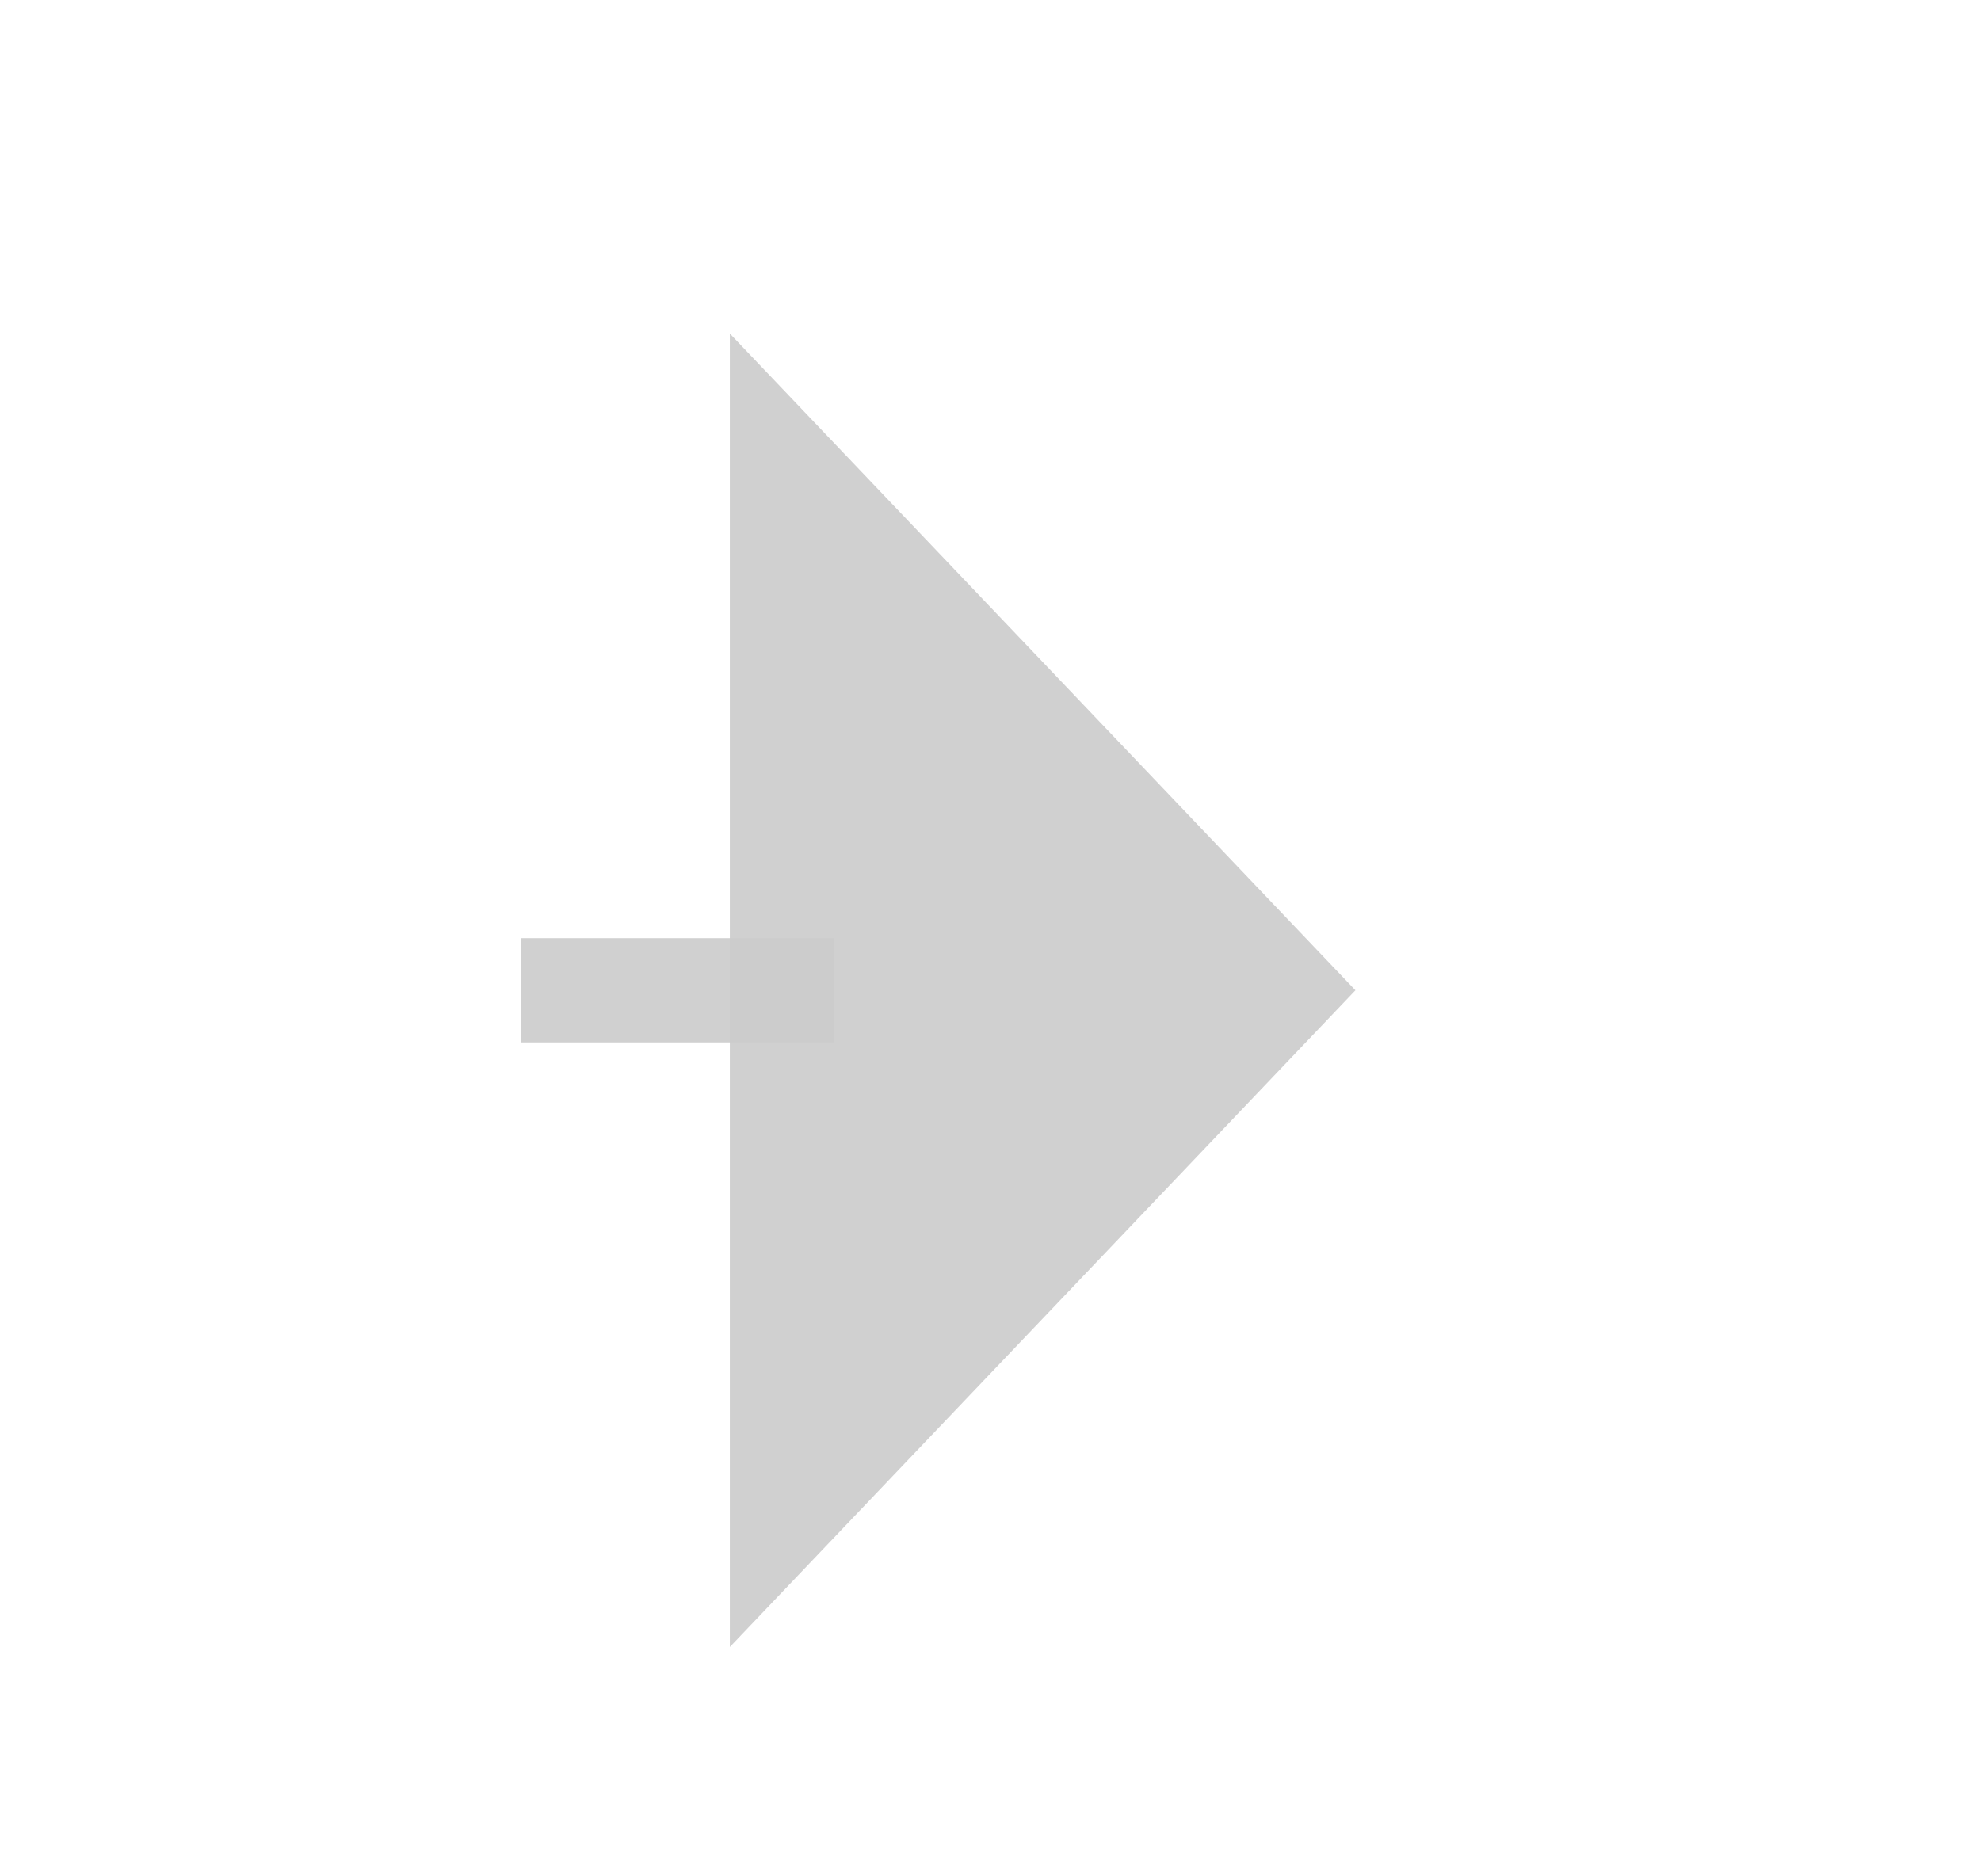 ﻿<?xml version="1.0" encoding="utf-8"?>
<svg version="1.1" xmlns:xlink="http://www.w3.org/1999/xlink" width="19px" height="18px" preserveAspectRatio="xMinYMid meet" viewBox="452 258  19 16" xmlns="http://www.w3.org/2000/svg">
  <defs>
    <mask fill="white" id="clip978">
      <path d="M 337 254  L 457 254  L 457 278  L 337 278  Z M 329 254  L 474 254  L 474 278  L 329 278  Z " fill-rule="evenodd" />
    </mask>
  </defs>
  <path d="M 337 266.5  L 329 266.5  M 457 266.5  L 460 266.5  " stroke-width="1" stroke-dasharray="3,1" stroke="#cccccc" fill="none" stroke-opacity="0.918" />
  <path d="M 459 272.8  L 465 266.5  L 459 260.2  L 459 272.8  Z " fill-rule="nonzero" fill="#cccccc" stroke="none" fill-opacity="0.918" mask="url(#clip978)" />
</svg>